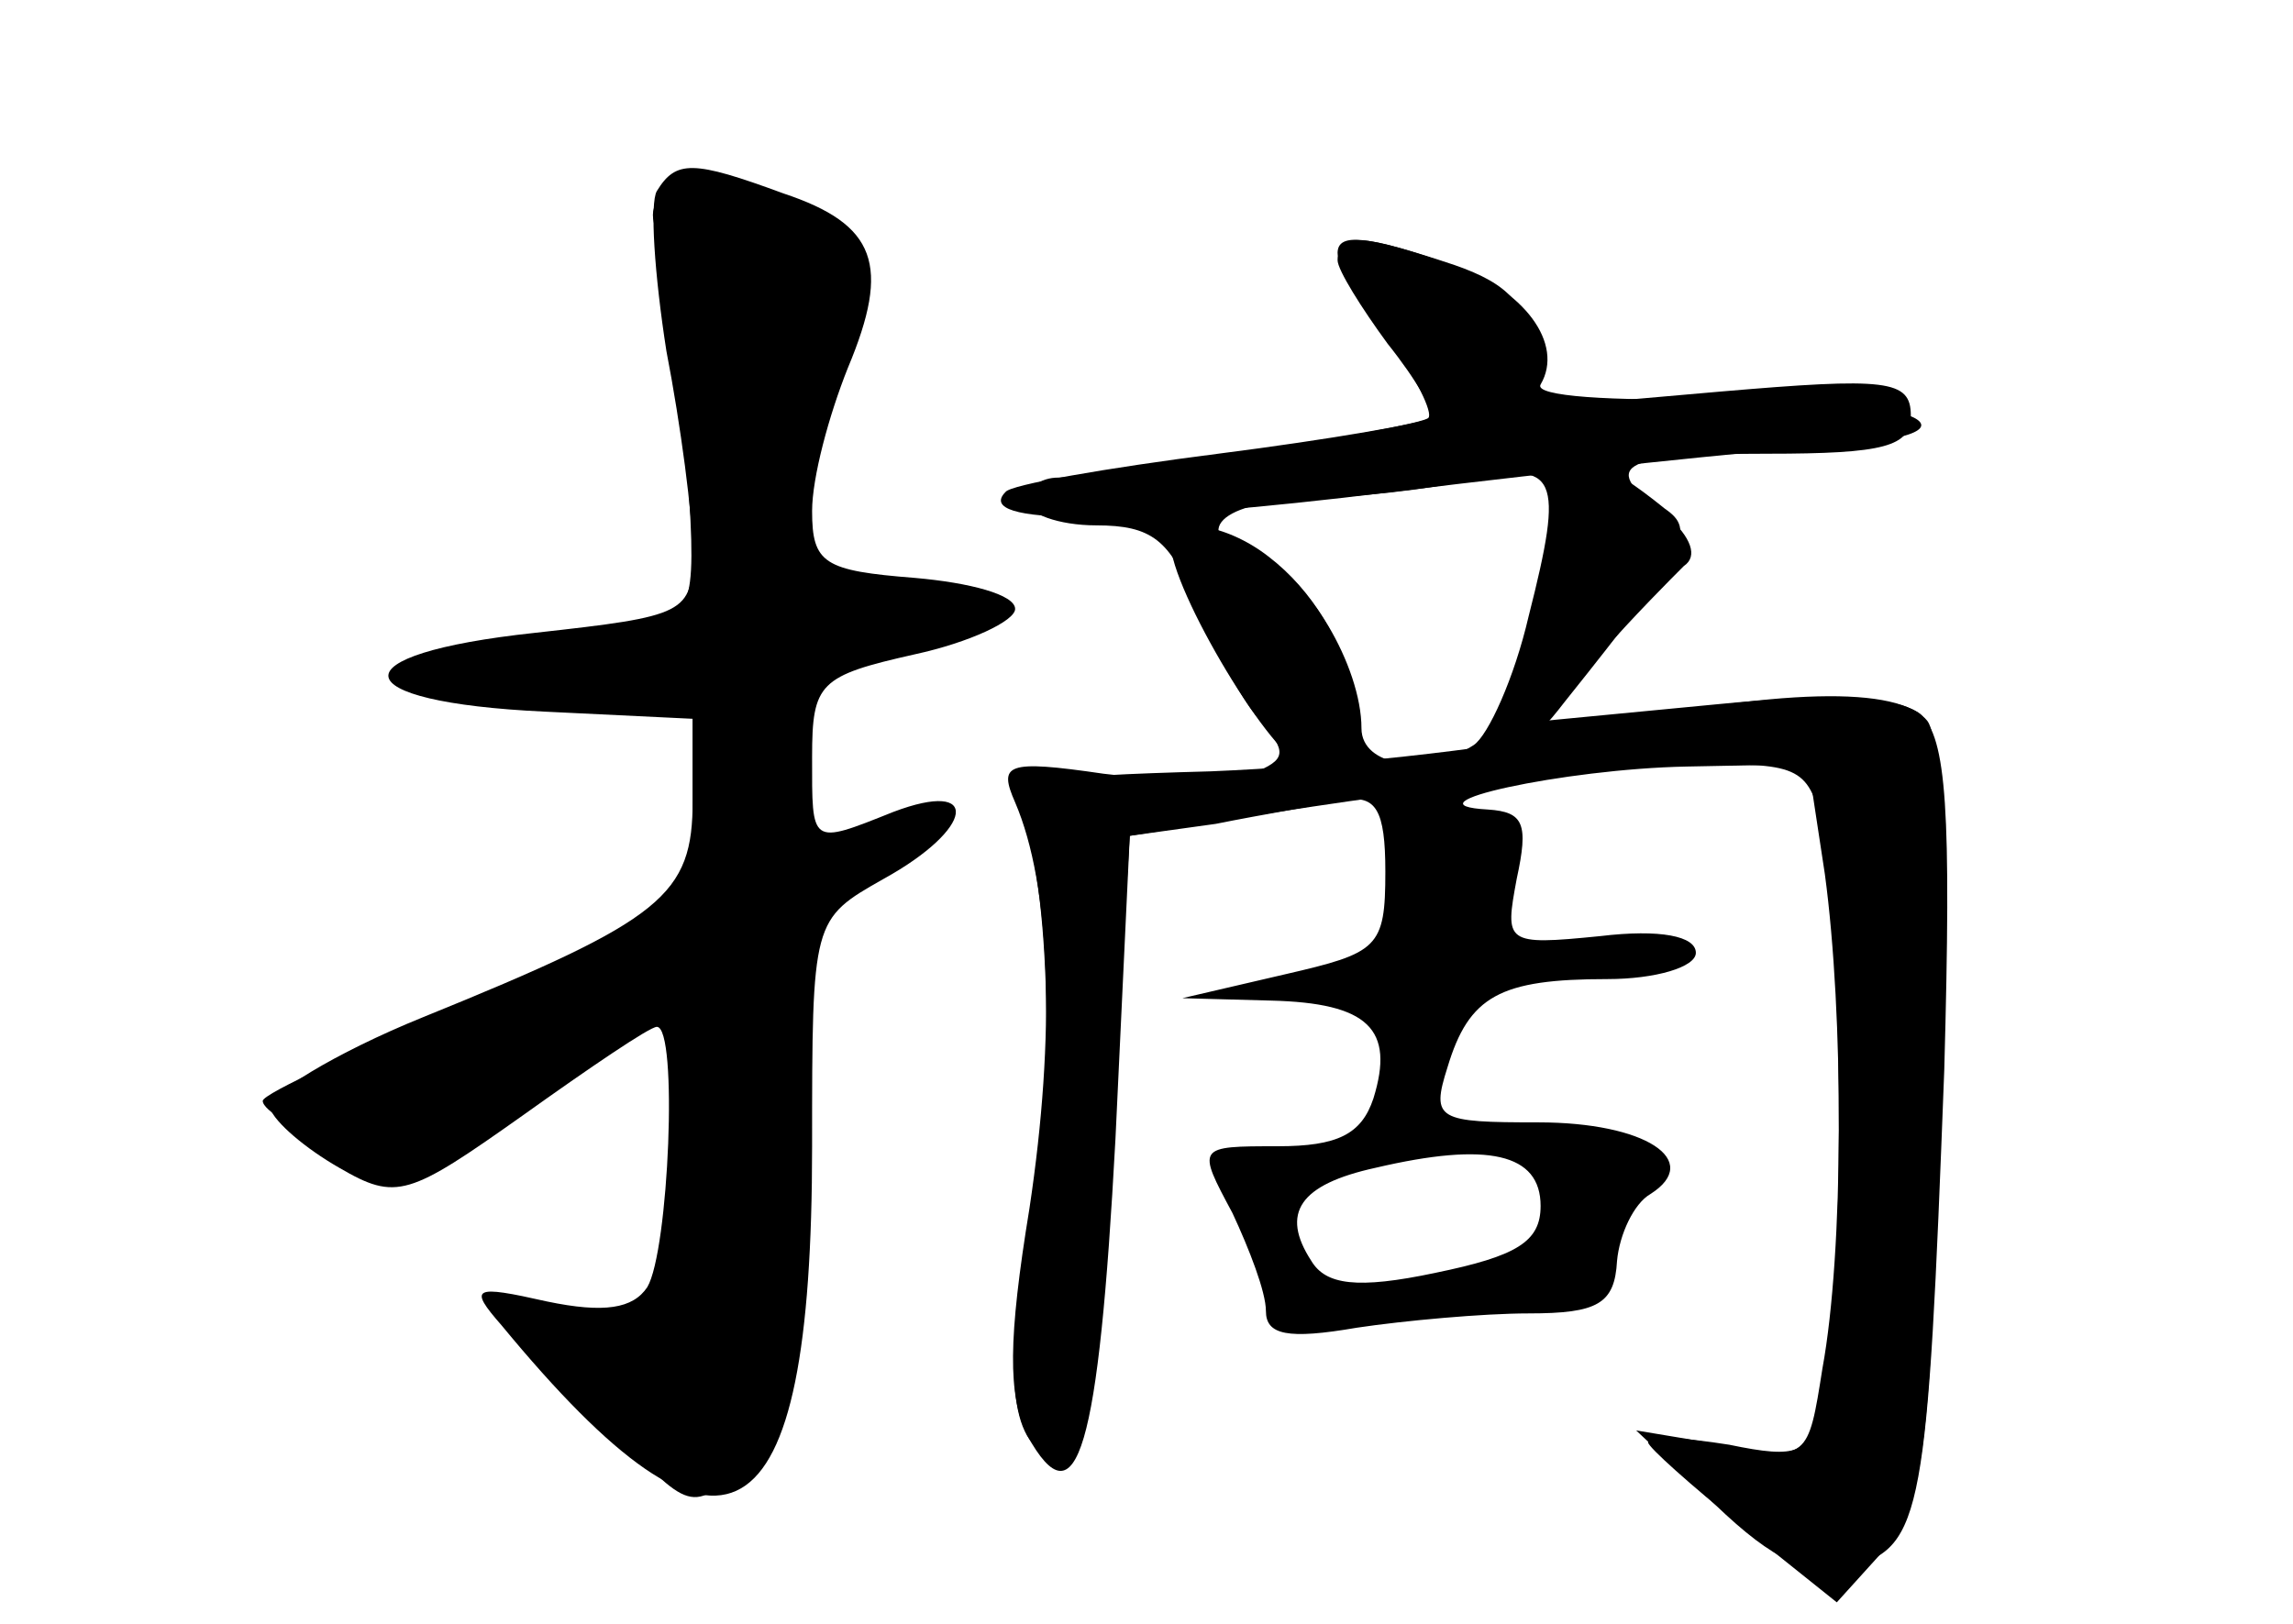 <?xml version="1.0" standalone="no"?>
<!DOCTYPE svg PUBLIC "-//W3C//DTD SVG 20010904//EN"
 "http://www.w3.org/TR/2001/REC-SVG-20010904/DTD/svg10.dtd">
<svg version="1.0" xmlns="http://www.w3.org/2000/svg"
 width="96pt" height="68pt" viewBox="0 0 96 68"
 preserveAspectRatio="xMidYMid meet">
<g transform="translate(0,68) scale(0.1,-0.1)" fill="#000000" stroke="none">
<g id="part-0" class="char-part">
  <path d="M275 600 c-3 -5 -1 -35 4 -67 6 -31 11 -69 11 -84 0 -26 -3 -27 -66
-34 -84 -9 -81 -29 4 -33 l62 -3 0 -34 c0 -40 -12 -50 -113 -91 -37 -15 -66
-33 -64 -38 2 -6 15 -17 29 -25 24 -14 29 -12 77 22 28 20 53 37 56 37 9 0 5
-94 -4 -109 -6 -9 -18 -11 -42 -6 -31 7 -33 6 -19 -10 94 -114 130 -93 130 75
0 95 0 95 30 112 38 21 41 42 4 28 -35 -14 -34 -14 -34 23 0 31 3 34 43 43 23
5 42 14 42 19 0 6 -19 11 -42 13 -38 3 -43 6 -43 28 0 14 7 40 15 60 18 43 12
60 -27 73 -38 14 -45 14 -53 1z"/>
  <path d="M560 574 c0 -3 9 -19 21 -36 12 -16 19 -31 17 -33 -4 -4 -131 -24
-155 -25 -7 0 -13 -4 -13 -10 0 -5 13 -10 29 -10 23 0 31 -6 41 -32 8 -18 19
-40 27 -49 12 -14 12 -17 -3 -23 -9 -3 -37 -3 -62 0 -41 6 -44 4 -37 -12 15
-35 17 -97 6 -170 -9 -55 -9 -78 -1 -95 21 -38 30 -6 37 124 l6 127 36 5 c20
4 44 8 54 10 13 2 17 -4 17 -30 0 -32 -3 -34 -42 -43 l-43 -10 37 -1 c41 -1
52 -12 43 -41 -5 -15 -15 -20 -40 -20 -34 0 -34 0 -19 -28 7 -15 14 -33 14
-41 0 -10 9 -12 38 -7 20 3 53 6 72 6 29 0 36 4 37 22 1 11 7 24 14 28 22 14
-2 30 -47 30 -42 0 -45 1 -38 23 9 30 22 37 67 37 20 0 37 5 37 11 0 7 -15 10
-40 7 -40 -4 -40 -3 -35 24 5 23 3 28 -12 29 -37 2 32 17 83 18 l51 1 7 -46
c8 -59 8 -158 -1 -207 -6 -38 -6 -39 -42 -32 l-36 6 33 -31 c25 -24 39 -30 57
-26 30 8 32 23 39 208 3 109 1 139 -10 149 -9 7 -36 9 -86 4 l-73 -7 25 28
c14 16 30 32 35 37 6 4 3 12 -7 21 -29 21 -21 26 42 26 49 0 60 3 60 16 0 15
-10 16 -80 10 l-80 -7 0 24 c0 19 -8 28 -31 36 -36 12 -49 14 -49 5z m80 -152
c-6 -26 -17 -50 -23 -54 -20 -13 -47 -9 -47 7 0 26 -23 65 -42 70 -31 10 -20
25 20 26 20 1 51 4 67 8 37 8 40 2 25 -57z m5 -247 c0 -15 -10 -21 -44 -28
-33 -7 -46 -5 -52 5 -13 20 -5 32 27 39 47 11 69 6 69 -16z"/>
</g>
<g id="part-1" class="char-part">
  <path d="M275 583 c4 -10 10 -50 12 -89 5 -68 4 -71 -18 -77 -13 -4 -37 -7
-54 -7 -16 0 -37 -5 -45 -10 -11 -7 5 -10 53 -10 l67 0 0 -48 0 -48 -90 -34
c-49 -19 -90 -38 -90 -41 0 -4 14 -12 30 -19 28 -12 34 -10 86 24 31 21 58 36
60 33 2 -2 1 -31 -2 -65 -7 -62 -7 -62 -39 -62 l-33 0 39 -42 c37 -41 38 -42
59 -23 18 16 20 30 20 122 l0 104 37 21 c36 22 32 39 -6 19 -29 -16 -31 -15
-31 28 0 37 1 38 42 47 50 11 48 29 -2 29 -35 0 -35 0 -31 40 1 22 7 48 12 57
15 28 10 44 -16 56 -40 18 -69 16 -60 -5z"/>
</g>
<g id="part-2" class="char-part">
  <path d="M560 571 c0 -4 10 -20 21 -35 12 -15 20 -29 18 -31 -2 -2 -42 -9 -89
-15 -47 -6 -87 -13 -89 -16 -14 -14 48 -14 162 0 72 9 152 17 177 19 80 4 43
22 -41 20 -44 -1 -77 1 -74 6 10 17 -7 40 -37 50 -37 13 -48 14 -48 2z"/>
</g>
<g id="part-3" class="char-part">
  <path d="M656 478 c-30 -104 -30 -130 -1 -92 52 65 55 72 42 81 -26 21 -37 24
-41 11z"/>
  <path d="M490 453 c0 -20 44 -93 56 -93 33 0 23 58 -15 87 -18 14 -41 17 -41
6z"/>
</g>
<g id="part-4" class="char-part">
  <path d="M660 374 c-36 -8 -104 -15 -153 -17 -73 -2 -86 -4 -80 -17 13 -28 15
-123 4 -180 -12 -60 -7 -90 14 -90 10 0 15 34 20 130 l8 130 31 5 c77 13 174
25 212 25 39 0 42 -2 48 -31 8 -41 8 -207 -1 -237 -5 -21 -10 -23 -39 -17 -19
3 -34 4 -34 1 0 -2 18 -18 39 -35 l40 -32 19 21 c17 19 20 40 24 178 3 93 1
162 -5 170 -12 15 -62 14 -147 -4z"/>
</g>
</g>
</svg>